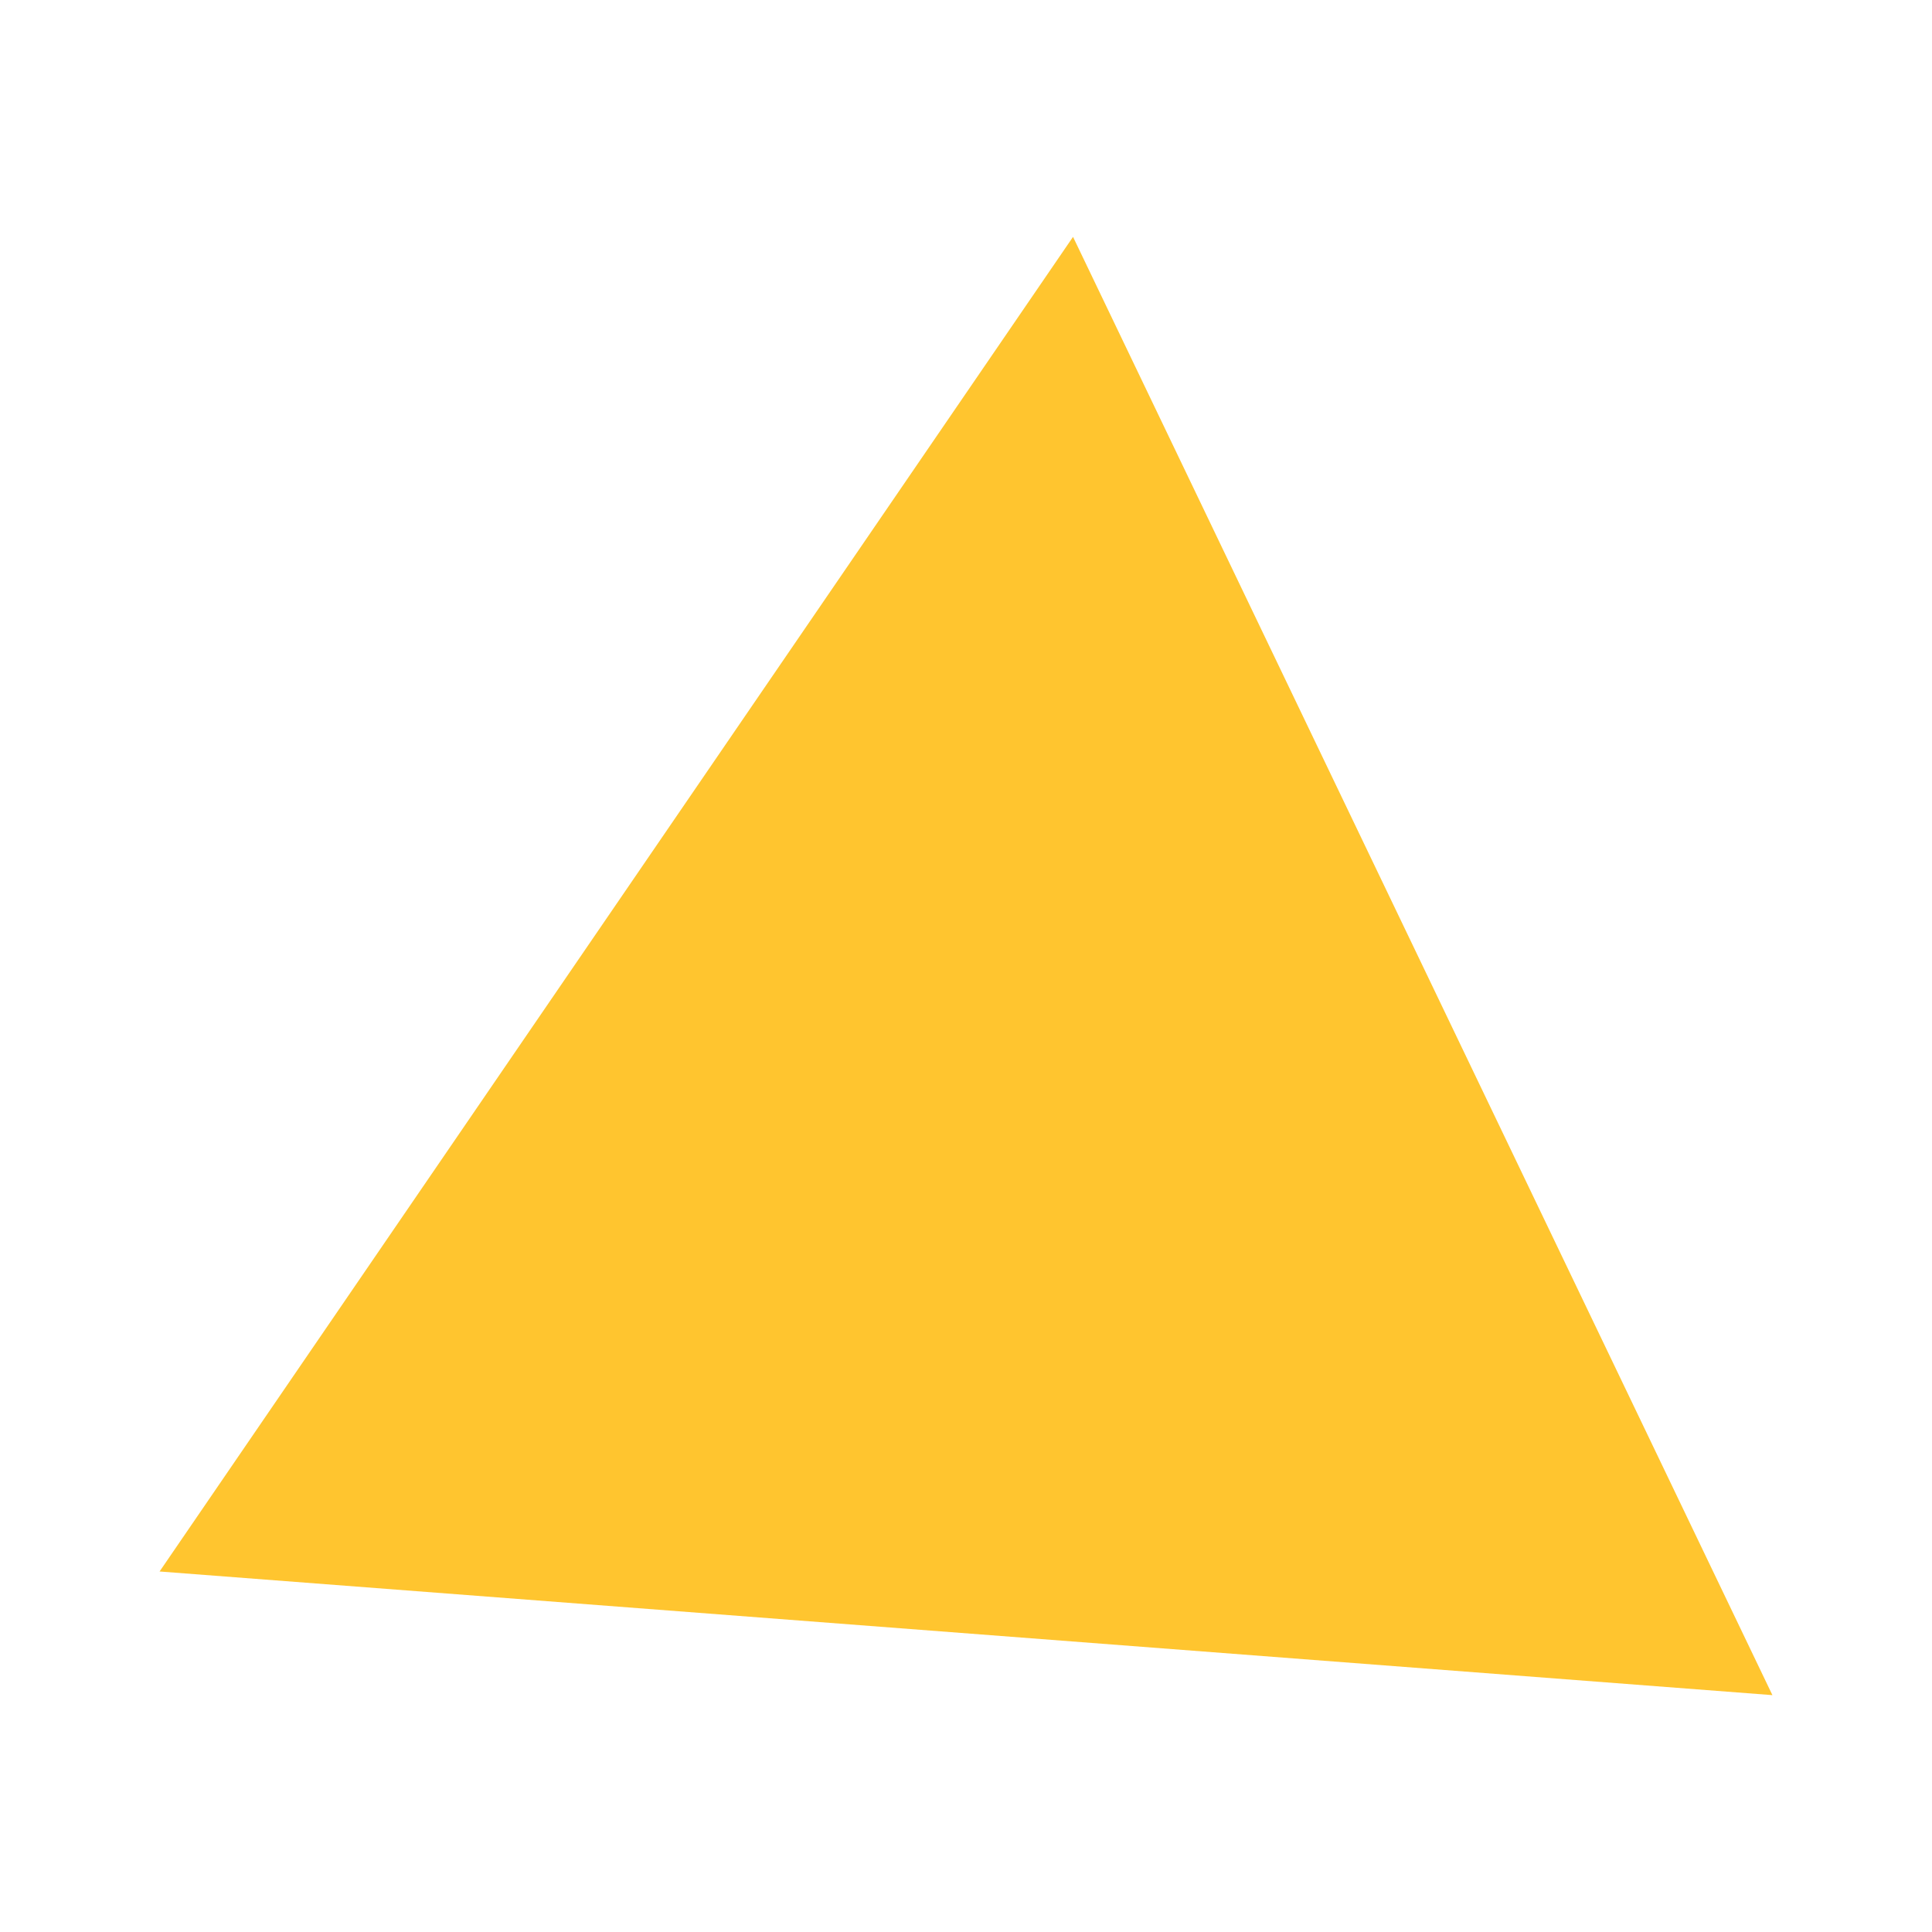 <?xml version="1.0" encoding="utf-8"?>
<!-- Generator: Adobe Illustrator 25.2.2, SVG Export Plug-In . SVG Version: 6.00 Build 0)  -->
<svg version="1.1" id="Layer_1" xmlns="http://www.w3.org/2000/svg" xmlns:xlink="http://www.w3.org/1999/xlink" x="0px" y="0px"
	 viewBox="0 0 100 100" style="enable-background:new 0 0 100 100;" xml:space="preserve">
<style type="text/css">
	.st0{fill:#5AB65A;}
	.st1{fill:#EEAC4D;}
	.st2{fill:#1D81C4;}
	.st3{fill:#5BCAF4;}
	.st4{fill:#EF6724;}
	.st5{fill:#C9DA2C;}
	.st6{fill:#CE202F;}
	.st7{fill:#FFC52F;}
</style>
<polygon class="st7" points="8.26,81.34 55.54,12.26 91.74,87.74 "/>
</svg>
